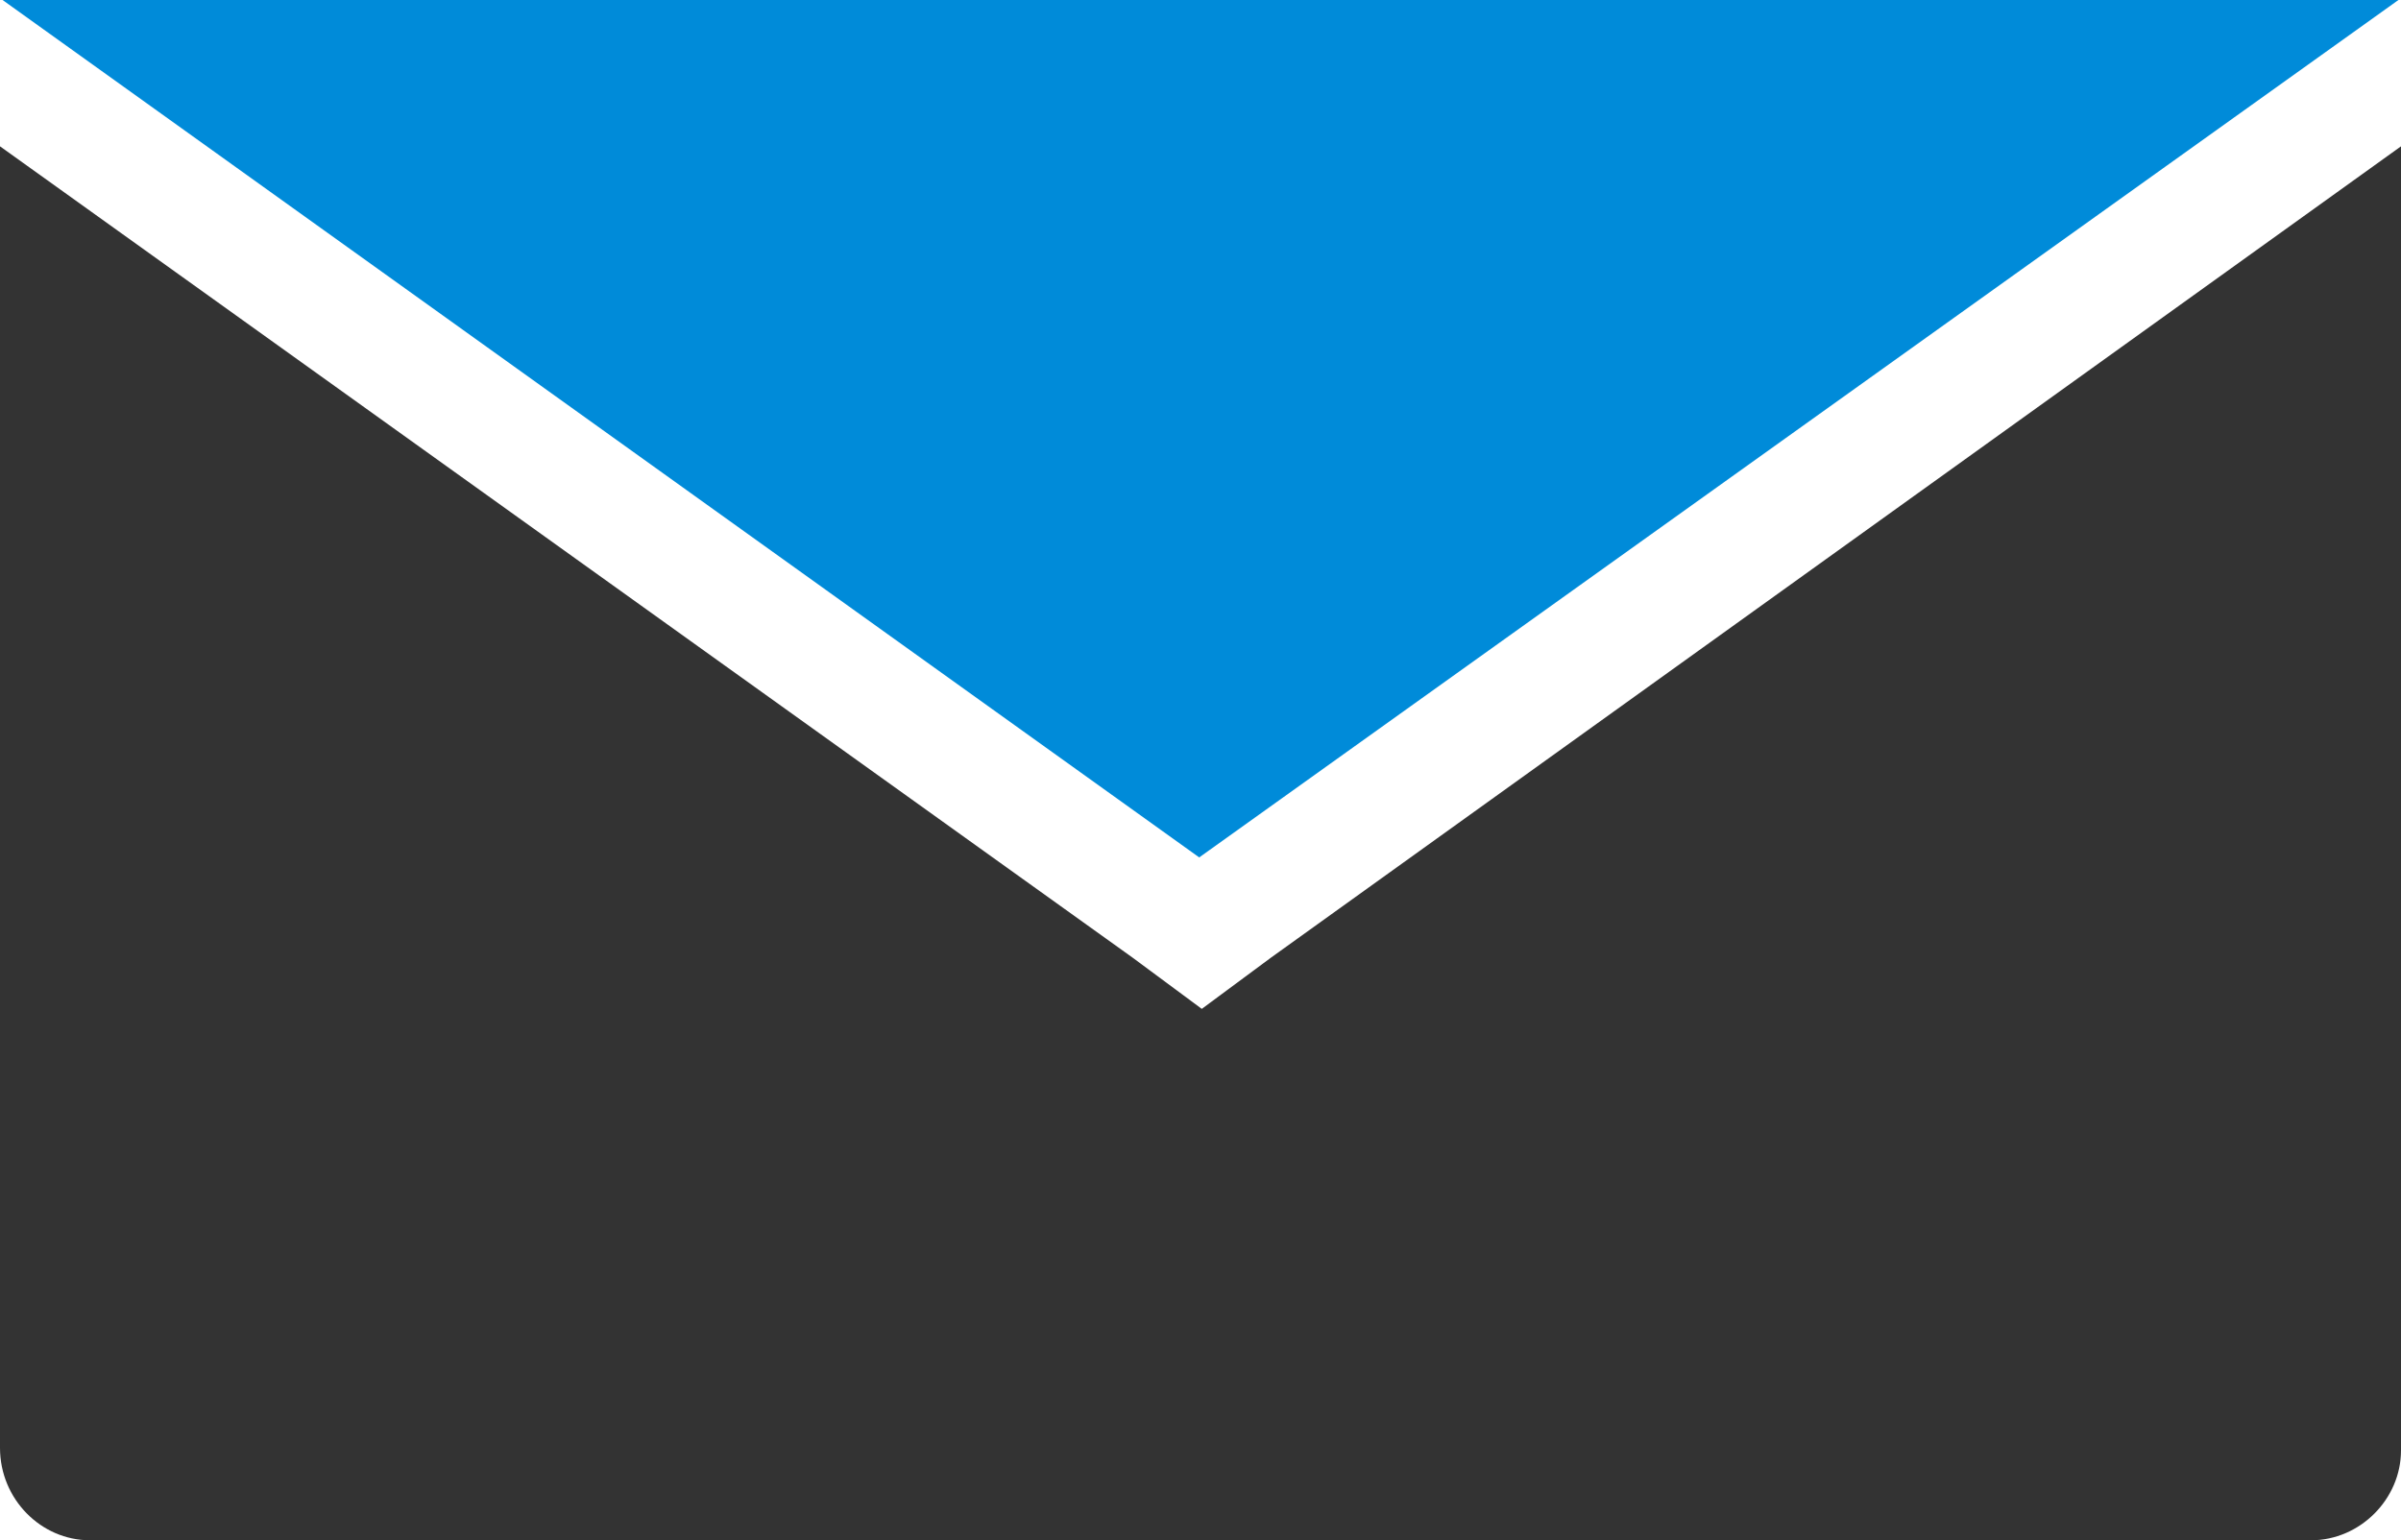 <!-- Generator: Adobe Illustrator 19.1.0, SVG Export Plug-In  -->
<svg version="1.1"
	 xmlns="http://www.w3.org/2000/svg" xmlns:xlink="http://www.w3.org/1999/xlink" xmlns:a="http://ns.adobe.com/AdobeSVGViewerExtensions/3.0/"
	 x="0px" y="0px" width="93.5px" height="60px" viewBox="0 0 93.5 60" style="enable-background:new 0 0 93.5 60;"
	 xml:space="preserve">
<style type="text/css">
	.st0{fill:#008BD9;}
	.st1{fill:#333333;}
</style>
<defs>
</defs>
<g id="envelope_1_">
	<polygon class="st0" points="0.1,0 93.4,0 46.7,33.4 	"/>
	<path class="st1" d="M49.5,37.3l-2.7,2l-2.7-2L0,5.7v50.7C0,58.4,1.6,60,3.5,60H90c1.9,0,3.5-1.6,3.5-3.5V5.7L49.5,37.3z"/>
</g>
</svg>
